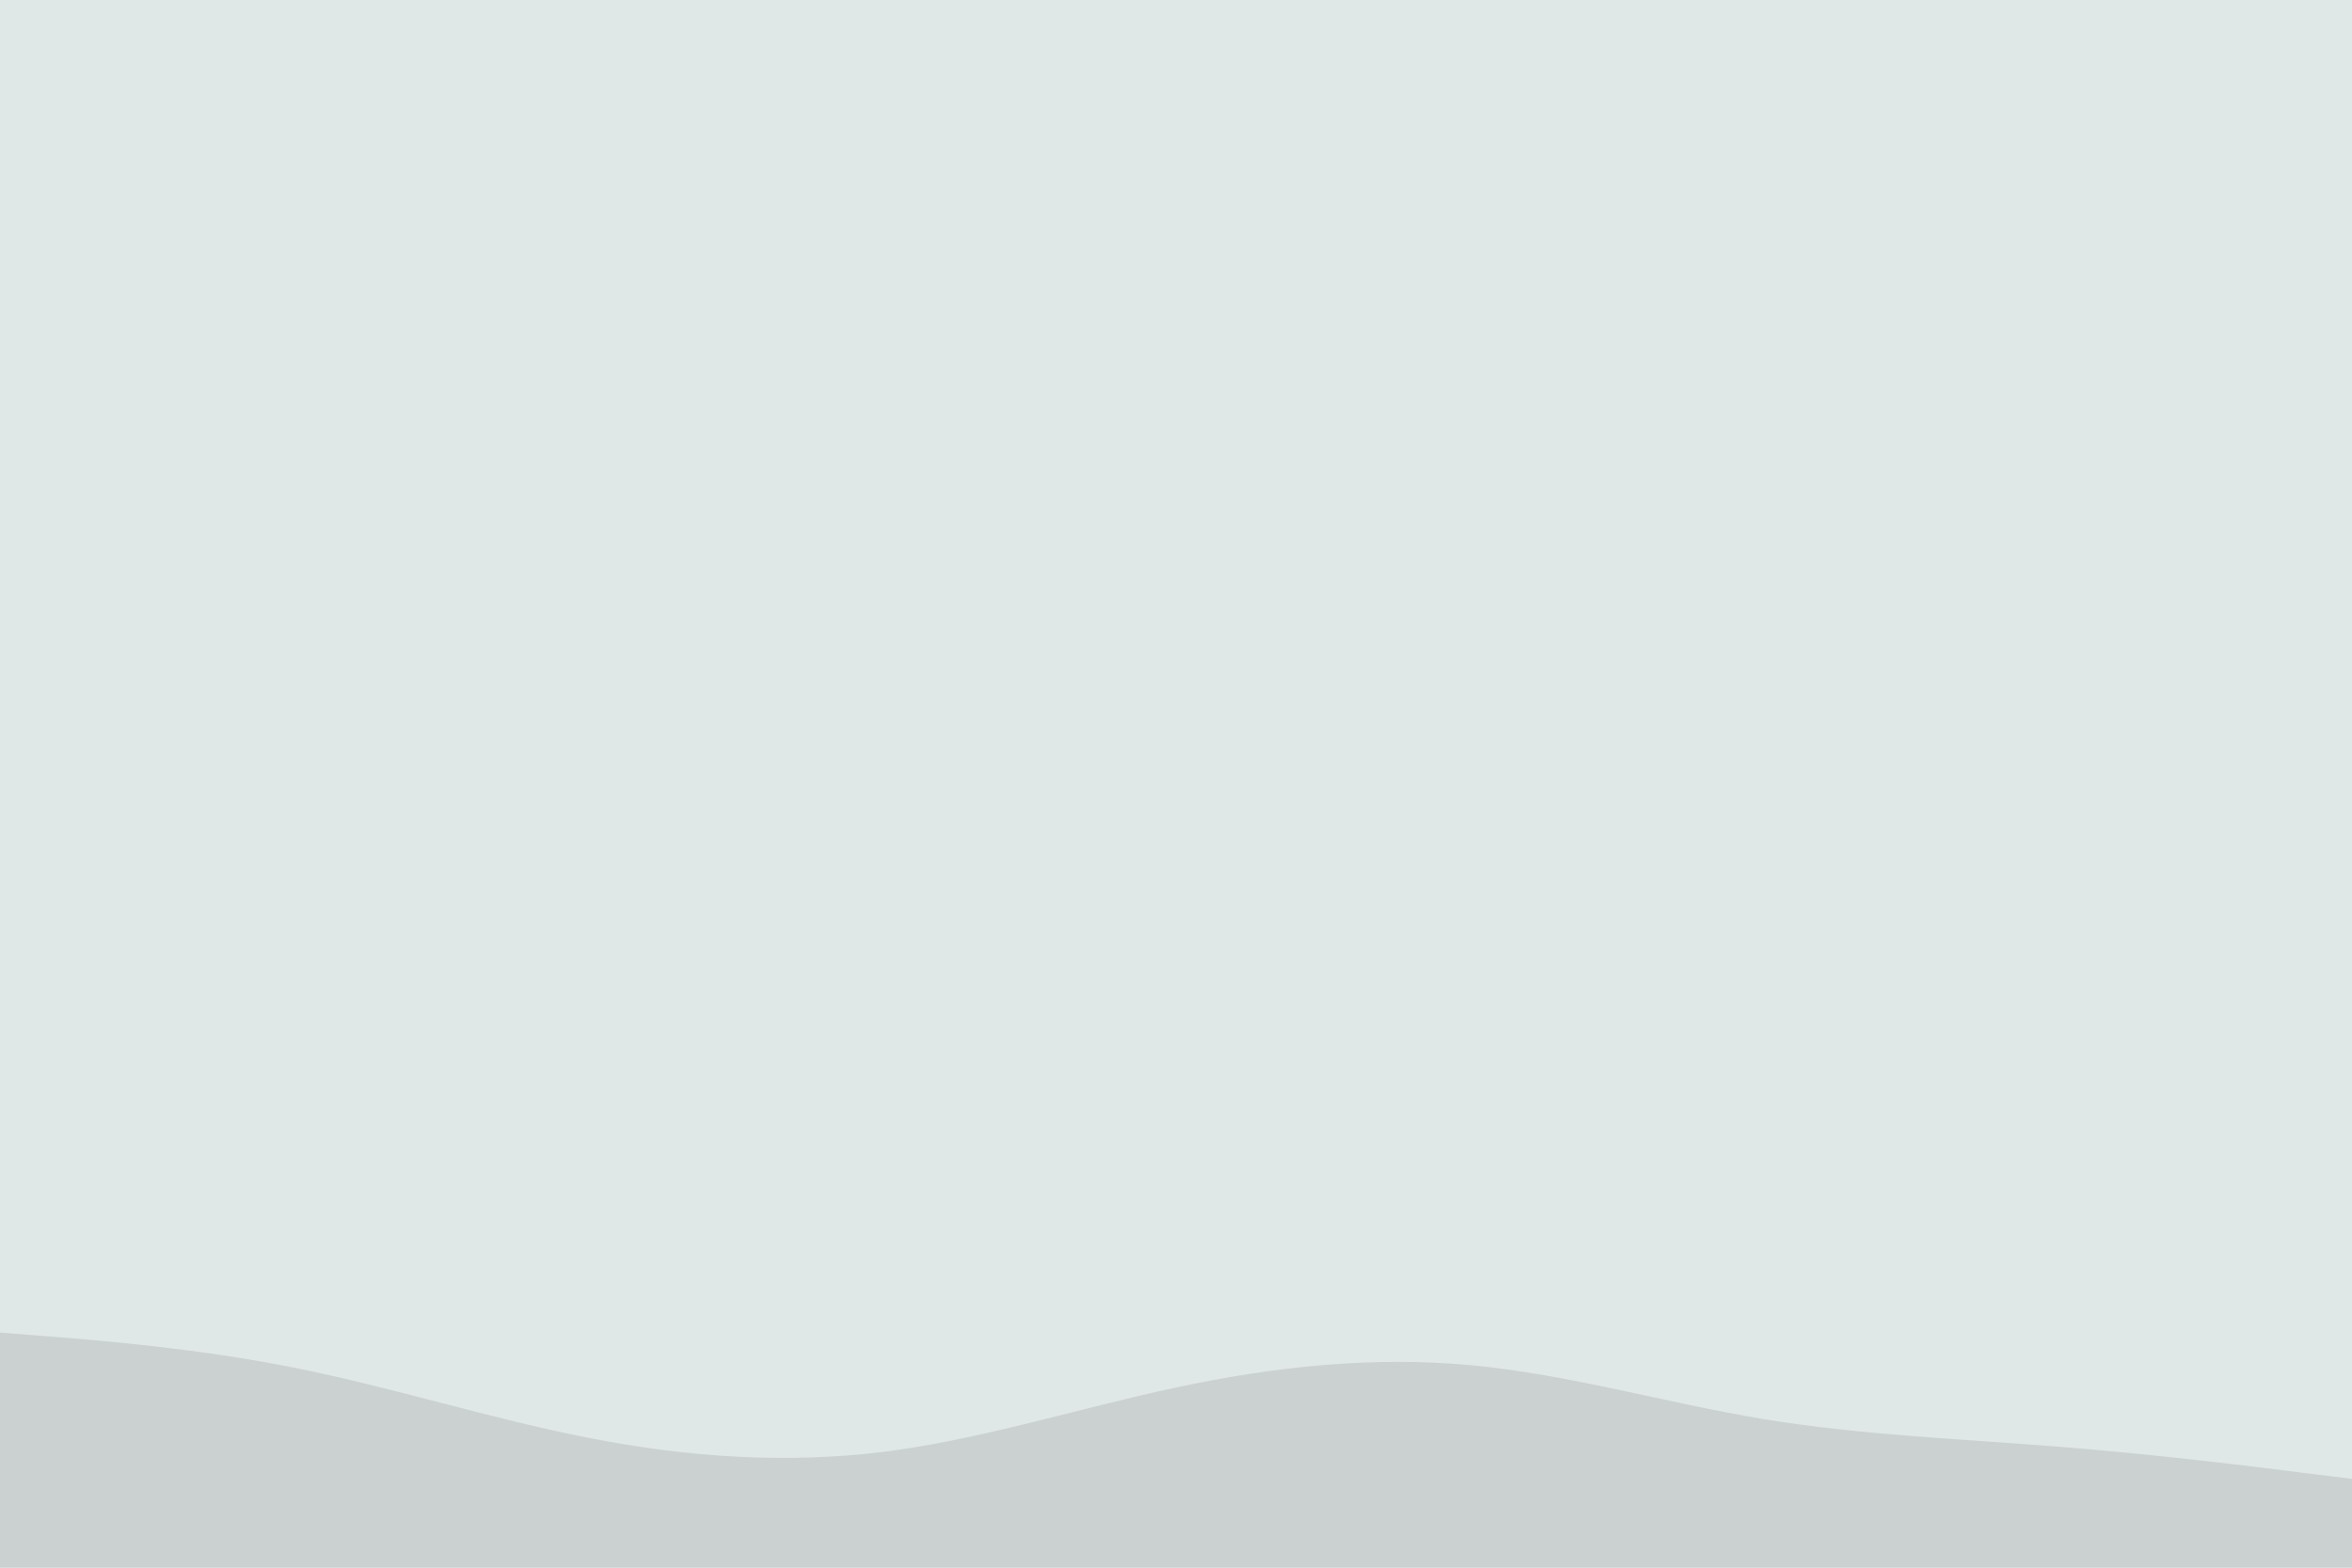 <svg id="visual" viewBox="0 0 900 600" width="900" height="600" xmlns="http://www.w3.org/2000/svg" xmlns:xlink="http://www.w3.org/1999/xlink" version="1.1"><rect x="0" y="0" width="900" height="600" fill="#DFE8E6"></rect><path d="M0 510L18.8 511.5C37.7 513 75.3 516 112.8 523.5C150.3 531 187.7 543 225.2 550.3C262.7 557.7 300.3 560.3 337.8 555.7C375.3 551 412.7 539 450.2 531C487.7 523 525.3 519 562.8 522.5C600.3 526 637.7 537 675.2 543.2C712.7 549.3 750.3 550.7 787.8 553.7C825.3 556.7 862.7 561.3 881.3 563.7L900 566L900 601L881.3 601C862.7 601 825.3 601 787.8 601C750.3 601 712.7 601 675.2 601C637.7 601 600.3 601 562.8 601C525.3 601 487.7 601 450.2 601C412.7 601 375.3 601 337.8 601C300.3 601 262.7 601 225.2 601C187.7 601 150.3 601 112.8 601C75.3 601 37.7 601 18.8 601L0 601Z" fill="#CBD1D0" stroke-linecap="round" stroke-linejoin="miter"></path></svg>